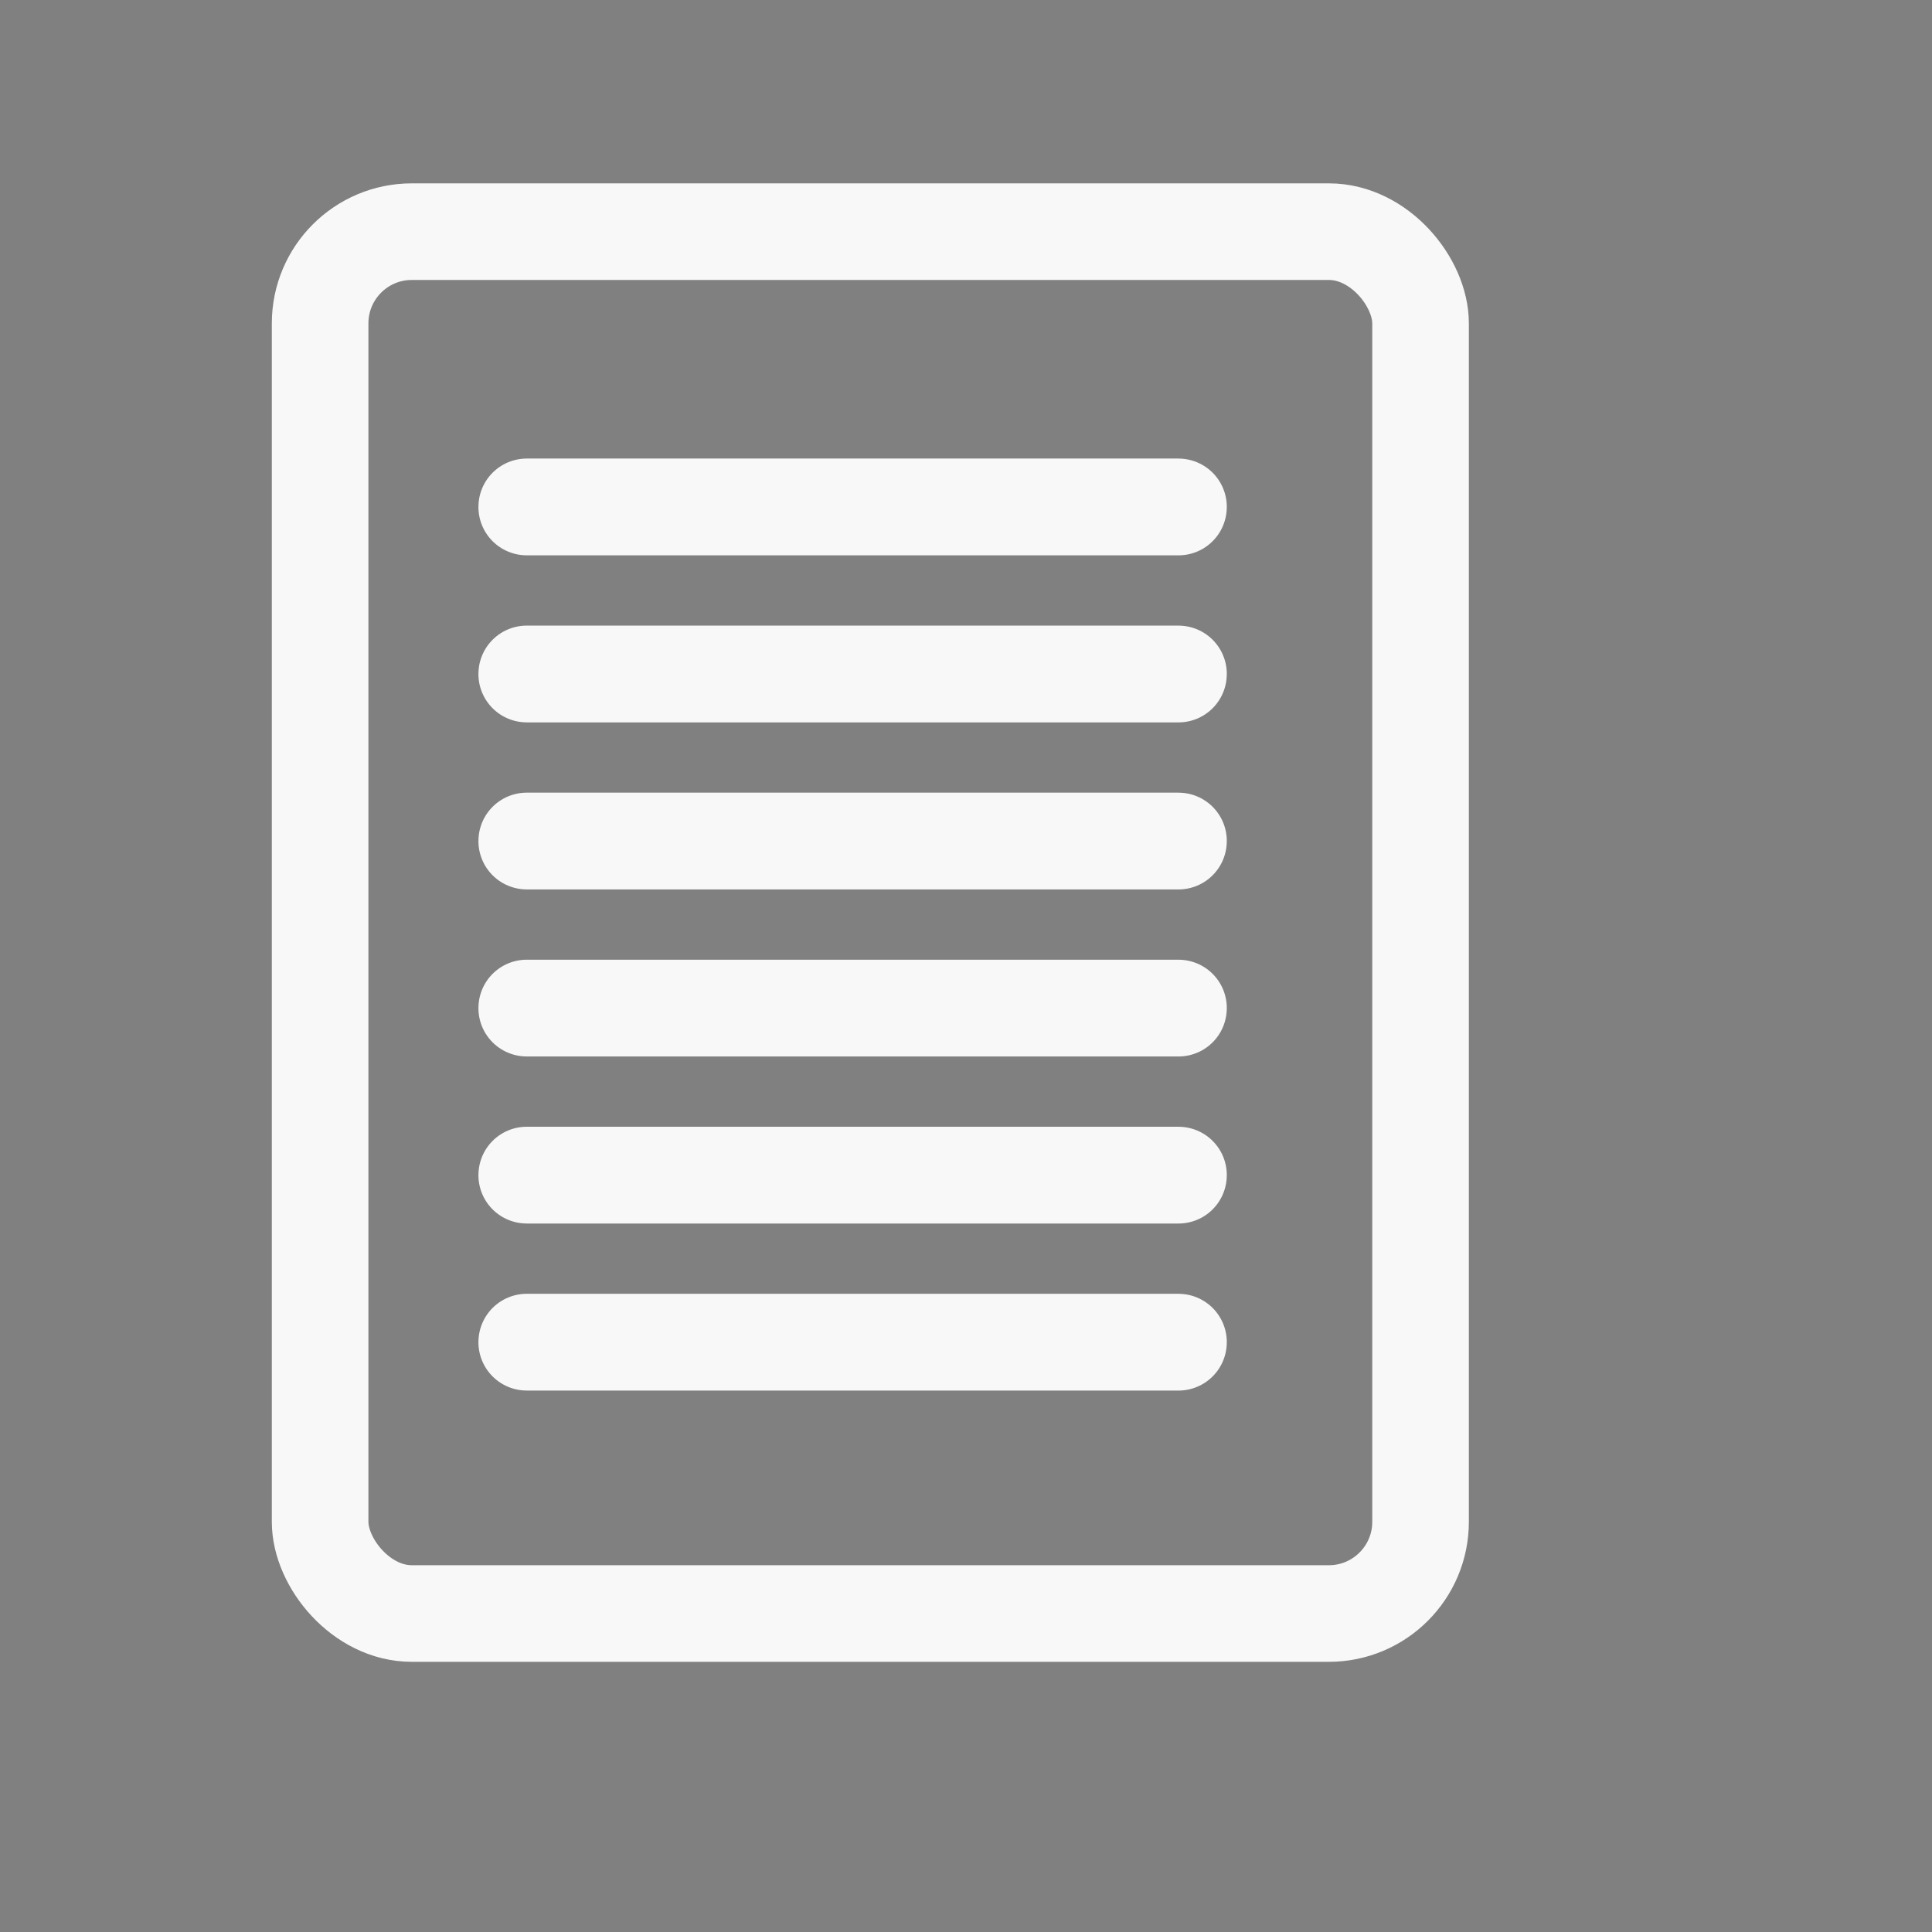 <?xml version="1.0" encoding="UTF-8" standalone="no"?>
<!-- Created with Inkscape (http://www.inkscape.org/) -->

<svg
   xmlns:dc="http://purl.org/dc/elements/1.1/"
   xmlns:cc="http://creativecommons.org/ns#"
   xmlns:rdf="http://www.w3.org/1999/02/22-rdf-syntax-ns#"
   xmlns:svg="http://www.w3.org/2000/svg"
   xmlns="http://www.w3.org/2000/svg"
   xmlns:sodipodi="http://sodipodi.sourceforge.net/DTD/sodipodi-0.dtd"
   xmlns:inkscape="http://www.inkscape.org/namespaces/inkscape"
   width="500"
   height="500"
   viewBox="0 0 500 500"
   id="svg2"
   version="1.1"
   inkscape:version="0.91 r13725"
   sodipodi:docname="books.svg"
   inkscape:export-filename="/srv/vcs/github/lliurex-help/lliurex-help/css/images/page.png"
   inkscape:export-xdpi="5.7600002"
   inkscape:export-ydpi="5.7600002">
  <rect x="0" y="0" width="500" height="500" fill="#808080" stroke="none"/>
  <defs
     id="defs4" />
  <sodipodi:namedview
     id="base"
     pagecolor="#ffffff"
     bordercolor="#666666"
     borderopacity="1.0"
     inkscape:pageopacity="0.0"
     inkscape:pageshadow="2"
     inkscape:zoom="0.24748738"
     inkscape:cx="-517.67187"
     inkscape:cy="-98.585523"
     inkscape:document-units="px"
     inkscape:current-layer="layer1"
     showgrid="false"
     inkscape:window-width="1280"
     inkscape:window-height="967"
     inkscape:window-x="0"
     inkscape:window-y="27"
     inkscape:window-maximized="1"
     fit-margin-top="0"
     fit-margin-left="0"
     fit-margin-right="0"
     fit-margin-bottom="0"
     showguides="true"
     inkscape:guide-bbox="true"
     borderlayer="true"
     units="px">
    <sodipodi:guide
       position="-2083.543,471.014"
       orientation="1,0"
       id="guide4581" />
  </sodipodi:namedview>
  <g
     inkscape:label="Capa 1"
     inkscape:groupmode="layer"
     id="layer1"
     transform="translate(-2505.571,-1351.588)">
    <rect
       style="opacity:1;fill:#ffb300;fill-opacity:1;fill-rule:nonzero;stroke:#000000;stroke-width:10;stroke-linecap:square;stroke-linejoin:miter;stroke-miterlimit:4;stroke-dasharray:none;stroke-dashoffset:4.7;stroke-opacity:1"
       id="rect4226"
       width="1262.857"
       height="1517.143"
       x="2197.504"
       y="1901.087"
       ry="25.714" />
    <g
       id="g4574"
       transform="translate(1192.975,2188.207)"
       style="fill:none;stroke:#ffffff;stroke-width:15;stroke-miterlimit:4;stroke-dasharray:none">
      <rect
         ry="41.429"
         y="192.5"
         x="117.143"
         height="624.286"
         width="497.143"
         id="rect4207"
         style="opacity:1;fill:none;fill-opacity:1;fill-rule:nonzero;stroke:#ffffff;stroke-width:15;stroke-linecap:square;stroke-linejoin:miter;stroke-miterlimit:4;stroke-dasharray:none;stroke-dashoffset:4.7;stroke-opacity:0.941" />
      <rect
         ry="41.429"
         y="192.5"
         x="95.429"
         height="624.286"
         width="497.143"
         id="rect4207-3"
         style="opacity:1;fill:none;fill-opacity:1;fill-rule:nonzero;stroke:#ffffff;stroke-width:15;stroke-linecap:square;stroke-linejoin:miter;stroke-miterlimit:4;stroke-dasharray:none;stroke-dashoffset:4.7;stroke-opacity:0.941" />
      <rect
         ry="15.984"
         y="287.808"
         x="196.327"
         height="130.536"
         width="281.965"
         id="rect4224"
         style="opacity:1;fill:none;fill-opacity:1;fill-rule:nonzero;stroke:#ffffff;stroke-width:15;stroke-linecap:square;stroke-linejoin:miter;stroke-miterlimit:4;stroke-dasharray:none;stroke-dashoffset:4.7;stroke-opacity:0.941" />
      <rect
         transform="scale(1,-1)"
         ry="0.01"
         y="-526.439"
         x="207.058"
         height="0.082"
         width="260.503"
         id="rect4224-3"
         style="opacity:1;fill:none;fill-opacity:1;fill-rule:nonzero;stroke:#ffffff;stroke-width:15;stroke-linecap:square;stroke-linejoin:miter;stroke-miterlimit:4;stroke-dasharray:none;stroke-dashoffset:4.7;stroke-opacity:0.941" />
      <rect
         transform="scale(1,-1)"
         ry="0.01"
         y="-579.266"
         x="207.058"
         height="0.082"
         width="260.503"
         id="rect4224-3-5"
         style="opacity:1;fill:none;fill-opacity:1;fill-rule:nonzero;stroke:#ffffff;stroke-width:15;stroke-linecap:square;stroke-linejoin:miter;stroke-miterlimit:4;stroke-dasharray:none;stroke-dashoffset:4.7;stroke-opacity:0.941" />
    </g>
    <g
       id="g4538"
       transform="translate(1136,26.547)">
      <rect
         ry="41.429"
         y="1194.505"
         x="450.793"
         height="624.286"
         width="497.143"
         id="rect4207-6-0"
         style="opacity:1;fill:#ffffff;fill-opacity:1;fill-rule:nonzero;stroke:#ffb30f;stroke-width:12.5;stroke-linecap:square;stroke-linejoin:miter;stroke-miterlimit:4;stroke-dasharray:none;stroke-dashoffset:4.7;stroke-opacity:0.941" />
      <rect
         ry="41.429"
         y="1194.505"
         x="-88.921"
         height="624.286"
         width="497.143"
         id="rect4207-3-2-6"
         style="opacity:1;fill:#ffffff;fill-opacity:1;fill-rule:nonzero;stroke:#ffb30f;stroke-width:12.5;stroke-linecap:square;stroke-linejoin:miter;stroke-miterlimit:4;stroke-dasharray:none;stroke-dashoffset:4.7;stroke-opacity:0.941" />
      <rect
         ry="41.429"
         y="1194.505"
         x="430.857"
         height="624.286"
         width="497.143"
         id="rect4207-6"
         style="opacity:1;fill:#ffffff;fill-opacity:1;fill-rule:nonzero;stroke:#ffb30f;stroke-width:12.5;stroke-linecap:square;stroke-linejoin:miter;stroke-miterlimit:4;stroke-dasharray:none;stroke-dashoffset:4.7;stroke-opacity:0.941" />
      <rect
         ry="41.429"
         y="1194.505"
         x="-70.857"
         height="624.286"
         width="497.143"
         id="rect4207-3-2"
         style="opacity:1;fill:#ffffff;fill-opacity:1;fill-rule:nonzero;stroke:#ffb30f;stroke-width:12.5;stroke-linecap:square;stroke-linejoin:miter;stroke-miterlimit:4;stroke-dasharray:none;stroke-dashoffset:4.7;stroke-opacity:0.941" />
      <rect
         transform="scale(1,-1)"
         ry="0.011"
         y="-1497.865"
         x="23.571"
         height="0.086"
         width="294.456"
         id="rect4224-3-1"
         style="opacity:1;fill:#ffcc00;fill-opacity:1;fill-rule:nonzero;stroke:#ffb30f;stroke-width:16.359;stroke-linecap:square;stroke-linejoin:miter;stroke-miterlimit:4;stroke-dasharray:none;stroke-dashoffset:4.7;stroke-opacity:0.941" />
      <rect
         transform="scale(1,-1)"
         ry="0.011"
         y="-1282.247"
         x="23.571"
         height="0.086"
         width="294.456"
         id="rect4224-3-1-7"
         style="opacity:1;fill:#ffcc00;fill-opacity:1;fill-rule:nonzero;stroke:#ffb30f;stroke-width:16.359;stroke-linecap:square;stroke-linejoin:miter;stroke-miterlimit:4;stroke-dasharray:none;stroke-dashoffset:4.7;stroke-opacity:0.941" />
      <rect
         transform="scale(1,-1)"
         ry="0.011"
         y="-1605.674"
         x="23.571"
         height="0.086"
         width="294.456"
         id="rect4224-3-1-0"
         style="opacity:1;fill:#ffcc00;fill-opacity:1;fill-rule:nonzero;stroke:#ffb30f;stroke-width:16.359;stroke-linecap:square;stroke-linejoin:miter;stroke-miterlimit:4;stroke-dasharray:none;stroke-dashoffset:4.7;stroke-opacity:0.941" />
      <rect
         transform="scale(1,-1)"
         ry="0.011"
         y="-1551.77"
         x="23.571"
         height="0.086"
         width="294.456"
         id="rect4224-3-1-9"
         style="opacity:1;fill:#ffcc00;fill-opacity:1;fill-rule:nonzero;stroke:#ffb30f;stroke-width:16.359;stroke-linecap:square;stroke-linejoin:miter;stroke-miterlimit:4;stroke-dasharray:none;stroke-dashoffset:4.7;stroke-opacity:0.941" />
      <rect
         transform="scale(1,-1)"
         ry="0.011"
         y="-1659.579"
         x="23.571"
         height="0.086"
         width="294.456"
         id="rect4224-3-1-0-3"
         style="opacity:1;fill:#ffcc00;fill-opacity:1;fill-rule:nonzero;stroke:#ffb30f;stroke-width:16.359;stroke-linecap:square;stroke-linejoin:miter;stroke-miterlimit:4;stroke-dasharray:none;stroke-dashoffset:4.7;stroke-opacity:0.941" />
      <rect
         transform="scale(1,-1)"
         ry="0.011"
         y="-1713.483"
         x="23.571"
         height="0.086"
         width="294.456"
         id="rect4224-3-1-0-6"
         style="opacity:1;fill:#ffcc00;fill-opacity:1;fill-rule:nonzero;stroke:#ffb30f;stroke-width:16.359;stroke-linecap:square;stroke-linejoin:miter;stroke-miterlimit:4;stroke-dasharray:none;stroke-dashoffset:4.7;stroke-opacity:0.941" />
      <rect
         transform="scale(1,-1)"
         ry="0.011"
         y="-1336.152"
         x="23.571"
         height="0.086"
         width="294.456"
         id="rect4224-3-1-0-6-0"
         style="opacity:1;fill:#ffcc00;fill-opacity:1;fill-rule:nonzero;stroke:#ffb30f;stroke-width:16.359;stroke-linecap:square;stroke-linejoin:miter;stroke-miterlimit:4;stroke-dasharray:none;stroke-dashoffset:4.7;stroke-opacity:0.941" />
      <rect
         transform="scale(1,-1)"
         ry="0.011"
         y="-1390.056"
         x="23.571"
         height="0.086"
         width="294.456"
         id="rect4224-3-1-0-6-6"
         style="opacity:1;fill:#ffcc00;fill-opacity:1;fill-rule:nonzero;stroke:#ffb30f;stroke-width:16.359;stroke-linecap:square;stroke-linejoin:miter;stroke-miterlimit:4;stroke-dasharray:none;stroke-dashoffset:4.7;stroke-opacity:0.941" />
      <rect
         transform="scale(1,-1)"
         ry="0.011"
         y="-1443.961"
         x="23.571"
         height="0.086"
         width="294.456"
         id="rect4224-3-1-0-6-2"
         style="opacity:1;fill:#ffcc00;fill-opacity:1;fill-rule:nonzero;stroke:#ffb30f;stroke-width:16.359;stroke-linecap:square;stroke-linejoin:miter;stroke-miterlimit:4;stroke-dasharray:none;stroke-dashoffset:4.7;stroke-opacity:0.941" />
      <rect
         transform="scale(1,-1)"
         ry="0.011"
         y="-1501.566"
         x="522.099"
         height="0.086"
         width="294.456"
         id="rect4224-3-1-6"
         style="opacity:1;fill:#ffcc00;fill-opacity:1;fill-rule:nonzero;stroke:#ffb30f;stroke-width:16.359;stroke-linecap:square;stroke-linejoin:miter;stroke-miterlimit:4;stroke-dasharray:none;stroke-dashoffset:4.7;stroke-opacity:0.941" />
      <rect
         transform="scale(1,-1)"
         ry="0.011"
         y="-1285.948"
         x="522.099"
         height="0.086"
         width="294.456"
         id="rect4224-3-1-7-1"
         style="opacity:1;fill:#ffcc00;fill-opacity:1;fill-rule:nonzero;stroke:#ffb30f;stroke-width:16.359;stroke-linecap:square;stroke-linejoin:miter;stroke-miterlimit:4;stroke-dasharray:none;stroke-dashoffset:4.7;stroke-opacity:0.941" />
      <rect
         transform="scale(1,-1)"
         ry="0.011"
         y="-1609.374"
         x="522.099"
         height="0.086"
         width="294.456"
         id="rect4224-3-1-0-8"
         style="opacity:1;fill:#ffcc00;fill-opacity:1;fill-rule:nonzero;stroke:#ffb30f;stroke-width:16.359;stroke-linecap:square;stroke-linejoin:miter;stroke-miterlimit:4;stroke-dasharray:none;stroke-dashoffset:4.7;stroke-opacity:0.941" />
      <rect
         transform="scale(1,-1)"
         ry="0.011"
         y="-1555.47"
         x="522.099"
         height="0.086"
         width="294.456"
         id="rect4224-3-1-9-7"
         style="opacity:1;fill:#ffcc00;fill-opacity:1;fill-rule:nonzero;stroke:#ffb30f;stroke-width:16.359;stroke-linecap:square;stroke-linejoin:miter;stroke-miterlimit:4;stroke-dasharray:none;stroke-dashoffset:4.7;stroke-opacity:0.941" />
      <rect
         transform="scale(1,-1)"
         ry="0.011"
         y="-1663.279"
         x="522.099"
         height="0.086"
         width="294.456"
         id="rect4224-3-1-0-3-9"
         style="opacity:1;fill:#ffcc00;fill-opacity:1;fill-rule:nonzero;stroke:#ffb30f;stroke-width:16.359;stroke-linecap:square;stroke-linejoin:miter;stroke-miterlimit:4;stroke-dasharray:none;stroke-dashoffset:4.7;stroke-opacity:0.941" />
      <rect
         transform="scale(1,-1)"
         ry="0.011"
         y="-1717.184"
         x="522.099"
         height="0.086"
         width="294.456"
         id="rect4224-3-1-0-6-20"
         style="opacity:1;fill:#ffcc00;fill-opacity:1;fill-rule:nonzero;stroke:#ffb30f;stroke-width:16.359;stroke-linecap:square;stroke-linejoin:miter;stroke-miterlimit:4;stroke-dasharray:none;stroke-dashoffset:4.7;stroke-opacity:0.941" />
      <rect
         transform="scale(1,-1)"
         ry="0.011"
         y="-1339.852"
         x="522.099"
         height="0.086"
         width="294.456"
         id="rect4224-3-1-0-6-0-2"
         style="opacity:1;fill:#ffcc00;fill-opacity:1;fill-rule:nonzero;stroke:#ffb30f;stroke-width:16.359;stroke-linecap:square;stroke-linejoin:miter;stroke-miterlimit:4;stroke-dasharray:none;stroke-dashoffset:4.7;stroke-opacity:0.941" />
      <rect
         transform="scale(1,-1)"
         ry="0.011"
         y="-1393.757"
         x="522.099"
         height="0.086"
         width="294.456"
         id="rect4224-3-1-0-6-6-3"
         style="opacity:1;fill:#ffcc00;fill-opacity:1;fill-rule:nonzero;stroke:#ffb30f;stroke-width:16.359;stroke-linecap:square;stroke-linejoin:miter;stroke-miterlimit:4;stroke-dasharray:none;stroke-dashoffset:4.7;stroke-opacity:0.941" />
      <rect
         transform="scale(1,-1)"
         ry="0.011"
         y="-1447.661"
         x="522.099"
         height="0.086"
         width="294.456"
         id="rect4224-3-1-0-6-2-7"
         style="opacity:1;fill:#ffcc00;fill-opacity:1;fill-rule:nonzero;stroke:#ffb30f;stroke-width:16.359;stroke-linecap:square;stroke-linejoin:miter;stroke-miterlimit:4;stroke-dasharray:none;stroke-dashoffset:4.7;stroke-opacity:0.941" />
    </g>
    <rect
       style="opacity:1;fill:none;fill-opacity:1;fill-rule:nonzero;stroke:#ffffff;stroke-width:25;stroke-linecap:square;stroke-linejoin:miter;stroke-miterlimit:4;stroke-dasharray:none;stroke-dashoffset:4.7;stroke-opacity:0.941"
       id="rect4207-3-2-9"
       width="284.793"
       height="357.627"
       x="2588.418"
       y="1411.54"
       ry="23.733" />
    <rect
       style="opacity:1;fill:none;fill-opacity:1;fill-rule:nonzero;stroke:#ffffff;stroke-width:25;stroke-linecap:square;stroke-linejoin:miter;stroke-miterlimit:4;stroke-dasharray:none;stroke-dashoffset:4.7;stroke-opacity:0.941"
       id="rect4224-3-1-2"
       width="168.681"
       height="0.049"
       x="2641.885"
       y="-1612.505"
       ry="0.006"
       transform="scale(1,-1)" />
    <rect
       style="opacity:1;fill:none;fill-opacity:1;fill-rule:nonzero;stroke:#ffffff;stroke-width:25;stroke-linecap:square;stroke-linejoin:miter;stroke-miterlimit:4;stroke-dasharray:none;stroke-dashoffset:4.7;stroke-opacity:0.941"
       id="rect4224-3-1-7-2"
       width="168.681"
       height="0.049"
       x="2641.885"
       y="-1482.81"
       ry="0.006"
       transform="scale(1,-1)" />
    <rect
       style="opacity:1;fill:none;fill-opacity:1;fill-rule:nonzero;stroke:#ffffff;stroke-width:25;stroke-linecap:square;stroke-linejoin:miter;stroke-miterlimit:4;stroke-dasharray:none;stroke-dashoffset:4.7;stroke-opacity:0.941"
       id="rect4224-3-1-0-89"
       width="168.681"
       height="0.049"
       x="2641.885"
       y="-1655.736"
       ry="0.006"
       transform="scale(1,-1)" />
    <rect
       style="opacity:1;fill:none;fill-opacity:1;fill-rule:nonzero;stroke:#ffffff;stroke-width:25;stroke-linecap:square;stroke-linejoin:miter;stroke-miterlimit:4;stroke-dasharray:none;stroke-dashoffset:4.7;stroke-opacity:0.941"
       id="rect4224-3-1-0-3-6"
       width="168.681"
       height="0.049"
       x="2641.885"
       y="-1698.967"
       ry="0.006"
       transform="scale(1,-1)" />
    <rect
       style="opacity:1;fill:none;fill-opacity:1;fill-rule:nonzero;stroke:#ffffff;stroke-width:25;stroke-linecap:square;stroke-linejoin:miter;stroke-miterlimit:4;stroke-dasharray:none;stroke-dashoffset:4.7;stroke-opacity:0.941"
       id="rect4224-3-1-0-6-0-29"
       width="168.681"
       height="0.049"
       x="2641.885"
       y="-1526.042"
       ry="0.006"
       transform="scale(1,-1)" />
    <rect
       style="opacity:1;fill:none;fill-opacity:1;fill-rule:nonzero;stroke:#ffffff;stroke-width:25;stroke-linecap:square;stroke-linejoin:miter;stroke-miterlimit:4;stroke-dasharray:none;stroke-dashoffset:4.7;stroke-opacity:0.941"
       id="rect4224-3-1-0-6-2-9"
       width="168.681"
       height="0.049"
       x="2641.885"
       y="-1569.273"
       ry="0.006"
       transform="scale(1,-1)" />
    <path
       style="color:#000000;font-style:normal;font-variant:normal;font-weight:normal;font-stretch:normal;font-size:medium;line-height:normal;font-family:sans-serif;text-indent:0;text-align:start;text-decoration:none;text-decoration-line:none;text-decoration-style:solid;text-decoration-color:#000000;letter-spacing:normal;word-spacing:normal;text-transform:none;direction:ltr;block-progression:tb;writing-mode:lr-tb;baseline-shift:baseline;text-anchor:start;white-space:normal;clip-rule:nonzero;display:inline;overflow:visible;visibility:visible;opacity:1;isolation:auto;mix-blend-mode:normal;color-interpolation:sRGB;color-interpolation-filters:linearRGB;solid-color:#000000;solid-opacity:1;fill:#ffffff;fill-opacity:0.941;fill-rule:nonzero;stroke:none;stroke-width:25;stroke-linecap:square;stroke-linejoin:miter;stroke-miterlimit:4;stroke-dasharray:none;stroke-dashoffset:4.7;stroke-opacity:1;color-rendering:auto;image-rendering:auto;shape-rendering:auto;text-rendering:auto;enable-background:accumulate"
       d="m 3058.778,1941.018 0,17.38 c 4.157,2.797 6.83,7.545 6.83,13.064 l 0,310.161 c 0,8.854 -6.877,15.733 -15.731,15.733 l -237.328,0 c -3.35,0 -6.415,-0.987 -8.934,-2.691 l -19.964,0 c 5.003,10.991 16.098,18.692 28.898,18.692 l 237.328,0 c 17.442,0 31.733,-14.292 31.733,-31.734 l 0,-310.161 c 0,-14.355 -9.683,-26.567 -22.832,-30.444 z"
       id="rect4207-3-2-9-3"
       inkscape:connector-curvature="0" />
  </g>
</svg>
